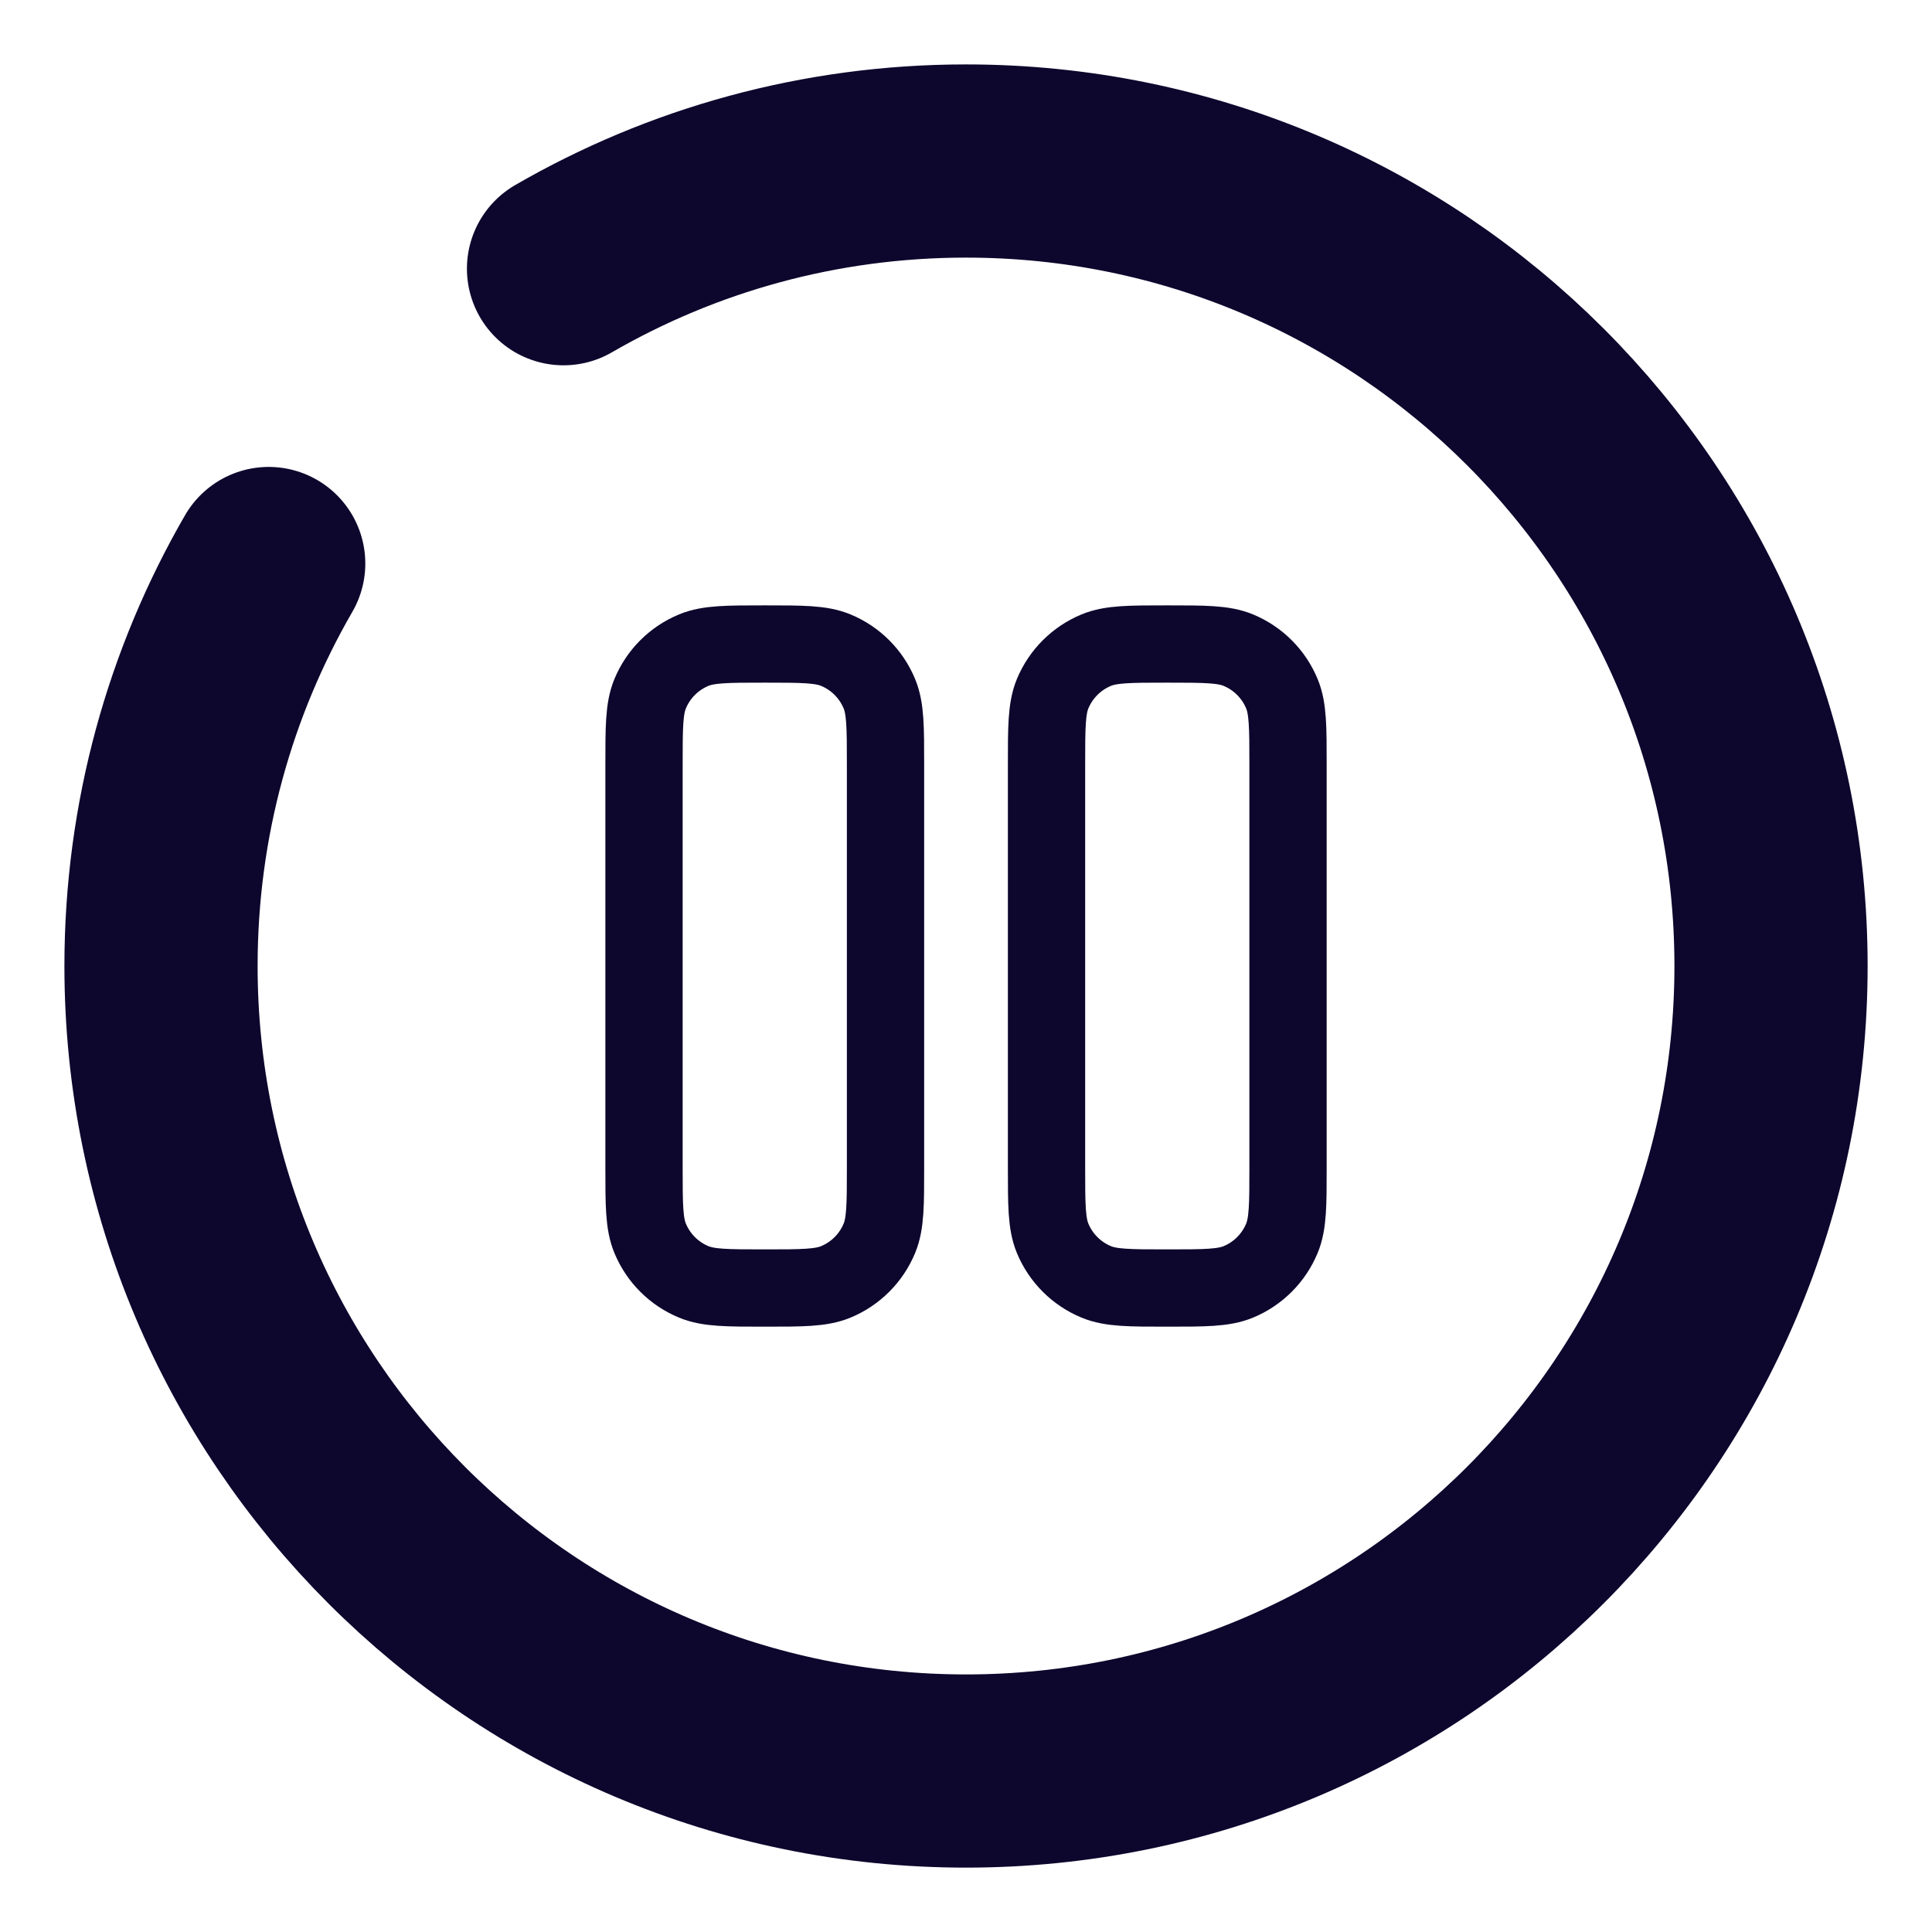 <svg width="50" height="50" viewBox="0 0 50 50" fill="none" xmlns="http://www.w3.org/2000/svg">
<path d="M16.667 19.792C16.667 18.821 16.667 18.336 16.826 17.953C17.037 17.443 17.443 17.037 17.953 16.826C18.336 16.667 18.821 16.667 19.792 16.667C20.763 16.667 21.248 16.667 21.631 16.826C22.141 17.037 22.547 17.443 22.758 17.953C22.917 18.336 22.917 18.821 22.917 19.792V30.209C22.917 31.179 22.917 31.665 22.758 32.048C22.547 32.558 22.141 32.964 21.631 33.175C21.248 33.334 20.763 33.334 19.792 33.334C18.821 33.334 18.336 33.334 17.953 33.175C17.443 32.964 17.037 32.558 16.826 32.048C16.667 31.665 16.667 31.179 16.667 30.209V19.792Z" stroke="#0D062D" stroke-width="2"/>
<path d="M27.084 19.792C27.084 18.821 27.084 18.336 27.242 17.953C27.454 17.443 27.86 17.037 28.37 16.826C28.753 16.667 29.238 16.667 30.209 16.667C31.18 16.667 31.665 16.667 32.048 16.826C32.558 17.037 32.964 17.443 33.175 17.953C33.334 18.336 33.334 18.821 33.334 19.792V30.209C33.334 31.179 33.334 31.665 33.175 32.048C32.964 32.558 32.558 32.964 32.048 33.175C31.665 33.334 31.18 33.334 30.209 33.334C29.238 33.334 28.753 33.334 28.37 33.175C27.86 32.964 27.454 32.558 27.242 32.048C27.084 31.665 27.084 31.179 27.084 30.209V19.792Z" stroke="#0D062D" stroke-width="2"/>
<path d="M14.584 6.954C17.648 5.182 21.206 4.167 25 4.167C36.506 4.167 45.834 13.494 45.834 25C45.834 36.506 36.506 45.834 25 45.834C13.494 45.834 4.167 36.506 4.167 25C4.167 21.206 5.182 17.648 6.954 14.584" stroke="#0D062D" stroke-width="5" stroke-linecap="round"/>
</svg>
